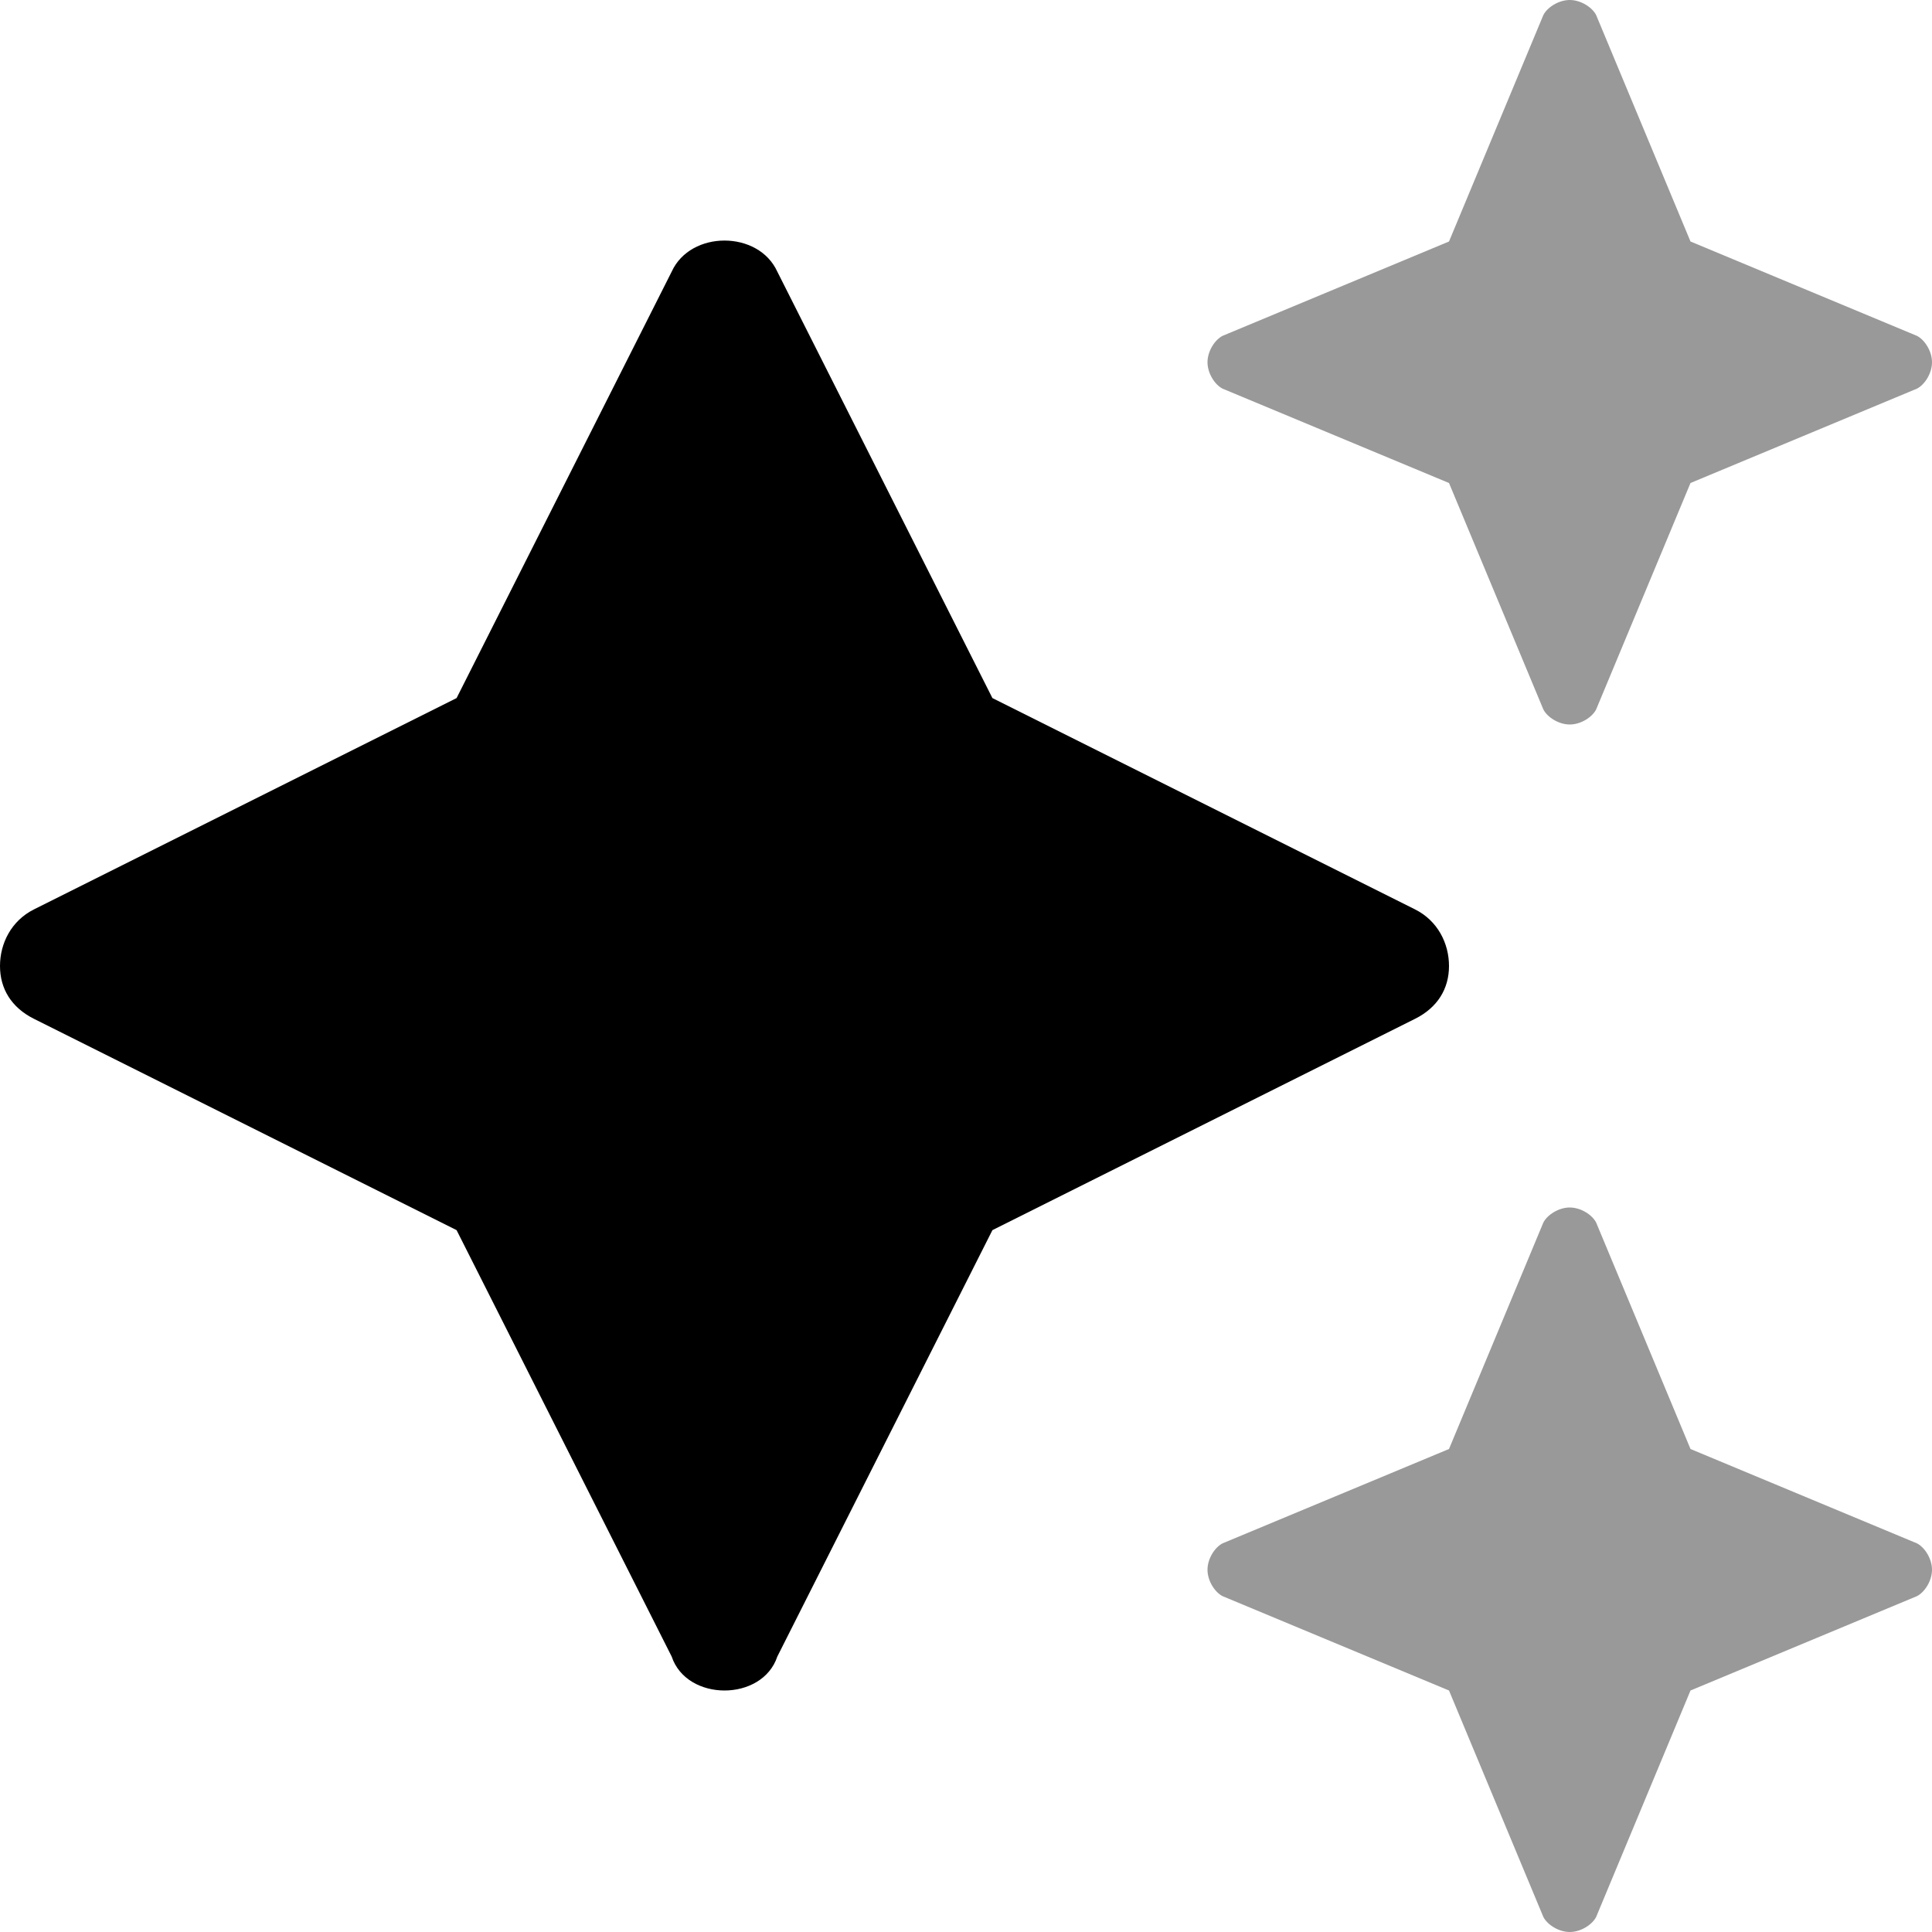 <svg xmlns="http://www.w3.org/2000/svg" viewBox="0 0 512 512"><!-- Font Awesome Pro 6.0.0-alpha1 by @fontawesome - https://fontawesome.com License - https://fontawesome.com/license (Commercial License) --><defs><style>.fa-secondary{opacity:.4}</style></defs><path d="M324 103L384 128L409 188C410 190 413 192 416 192S422 190 423 188L448 128L508 103C510 102 512 99 512 96S510 90 508 89L448 64L423 4C422 2 419 0 416 0S410 2 409 4L384 64L324 89C322 90 320 93 320 96S322 102 324 103ZM508 409L448 384L423 324C422 322 419 320 416 320S410 322 409 324L384 384L324 409C322 410 320 413 320 416S322 422 324 423L384 448L409 508C410 510 413 512 416 512S422 510 423 508L448 448L508 423C510 422 512 419 512 416S510 410 508 409Z" class="fa-secondary"/><path d="M384 256C384 250 381 244 375 241L263 185L206 72C201 61 183 61 178 72L121 185L9 241C3 244 0 250 0 256C0 262 3 267 9 270L121 326L178 439C180 445 186 448 192 448C198 448 204 445 206 439L263 326L375 270C381 267 384 262 384 256Z" class="fa-primary"/></svg>